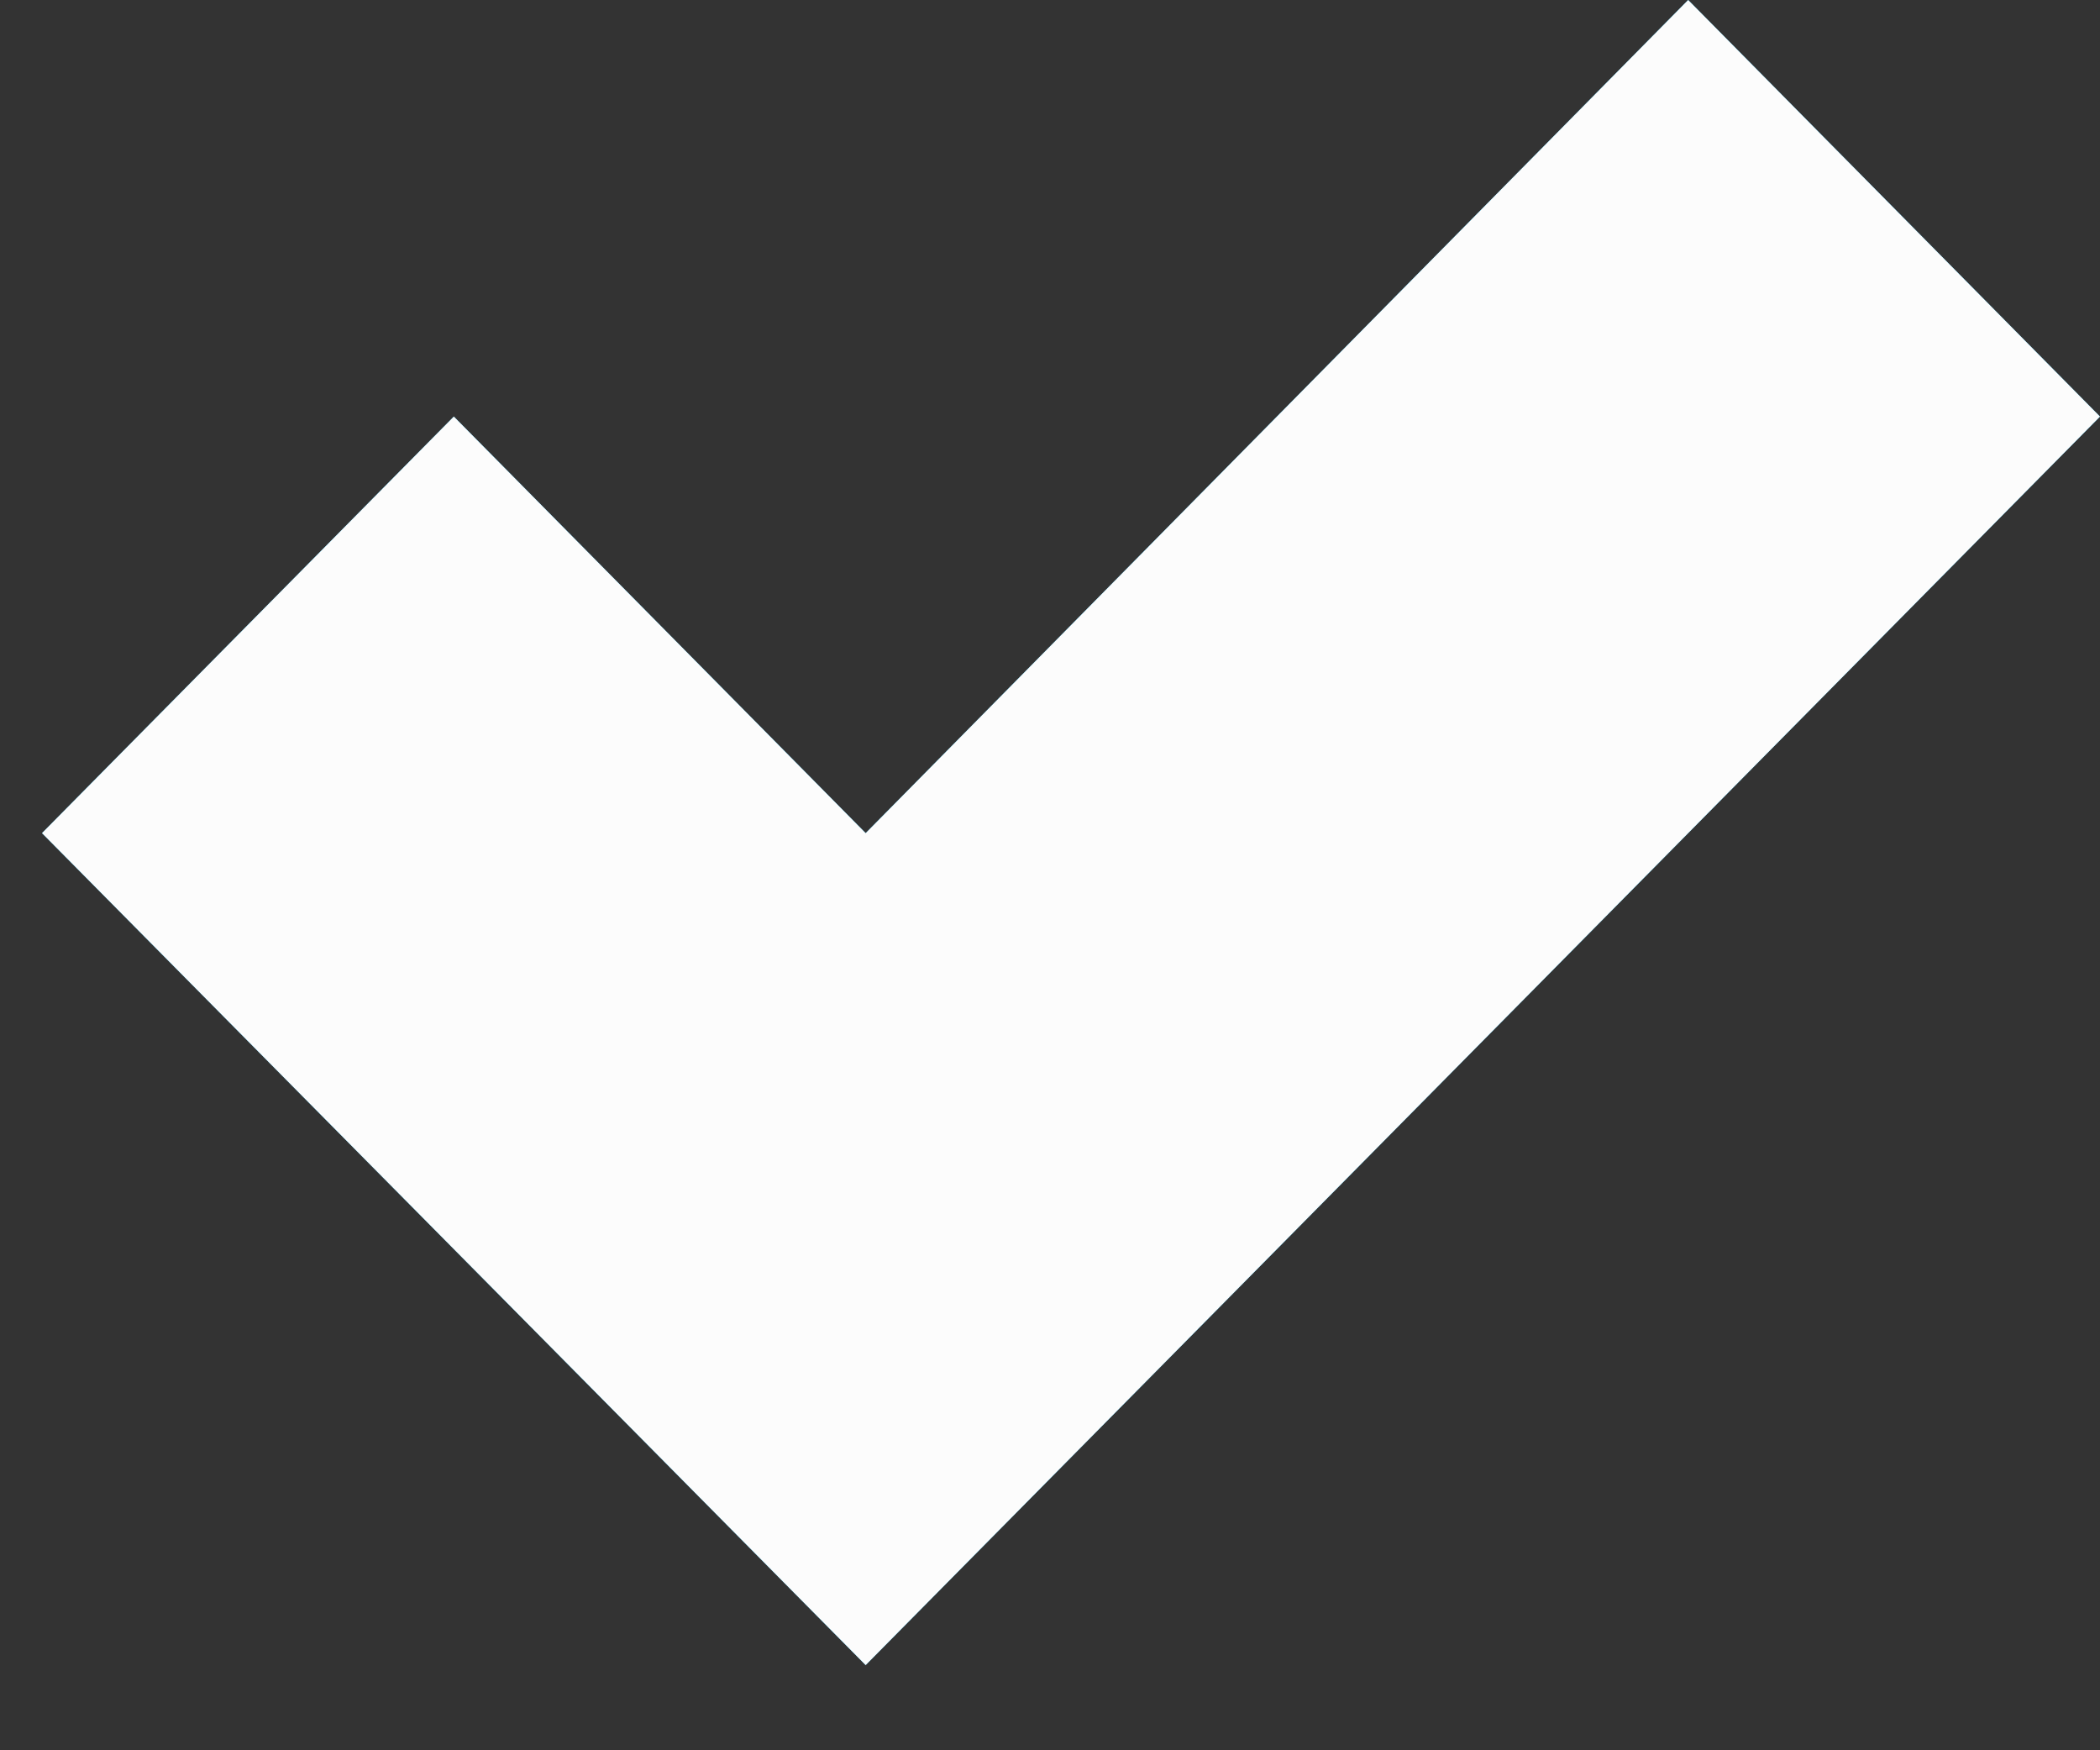 <svg xmlns="http://www.w3.org/2000/svg" xmlns:xlink="http://www.w3.org/1999/xlink" width="18" height="15" viewBox="0 0 18 15"><rect x="0" y="0" width="18" height="15" fill="#333333" stroke="none"/><defs><path id="bo3ra" d="M395.89 1697.57l3.53 3.57 7.05-7.14 3.53 3.57-10.58 10.7-7.06-7.13z"/></defs><g><g transform="translate(-392 -1694)"><use fill="#00acee" xlink:href="#bo3ra"/><use fill="#fcfcfc" xlink:href="#bo3ra"/></g></g></svg>